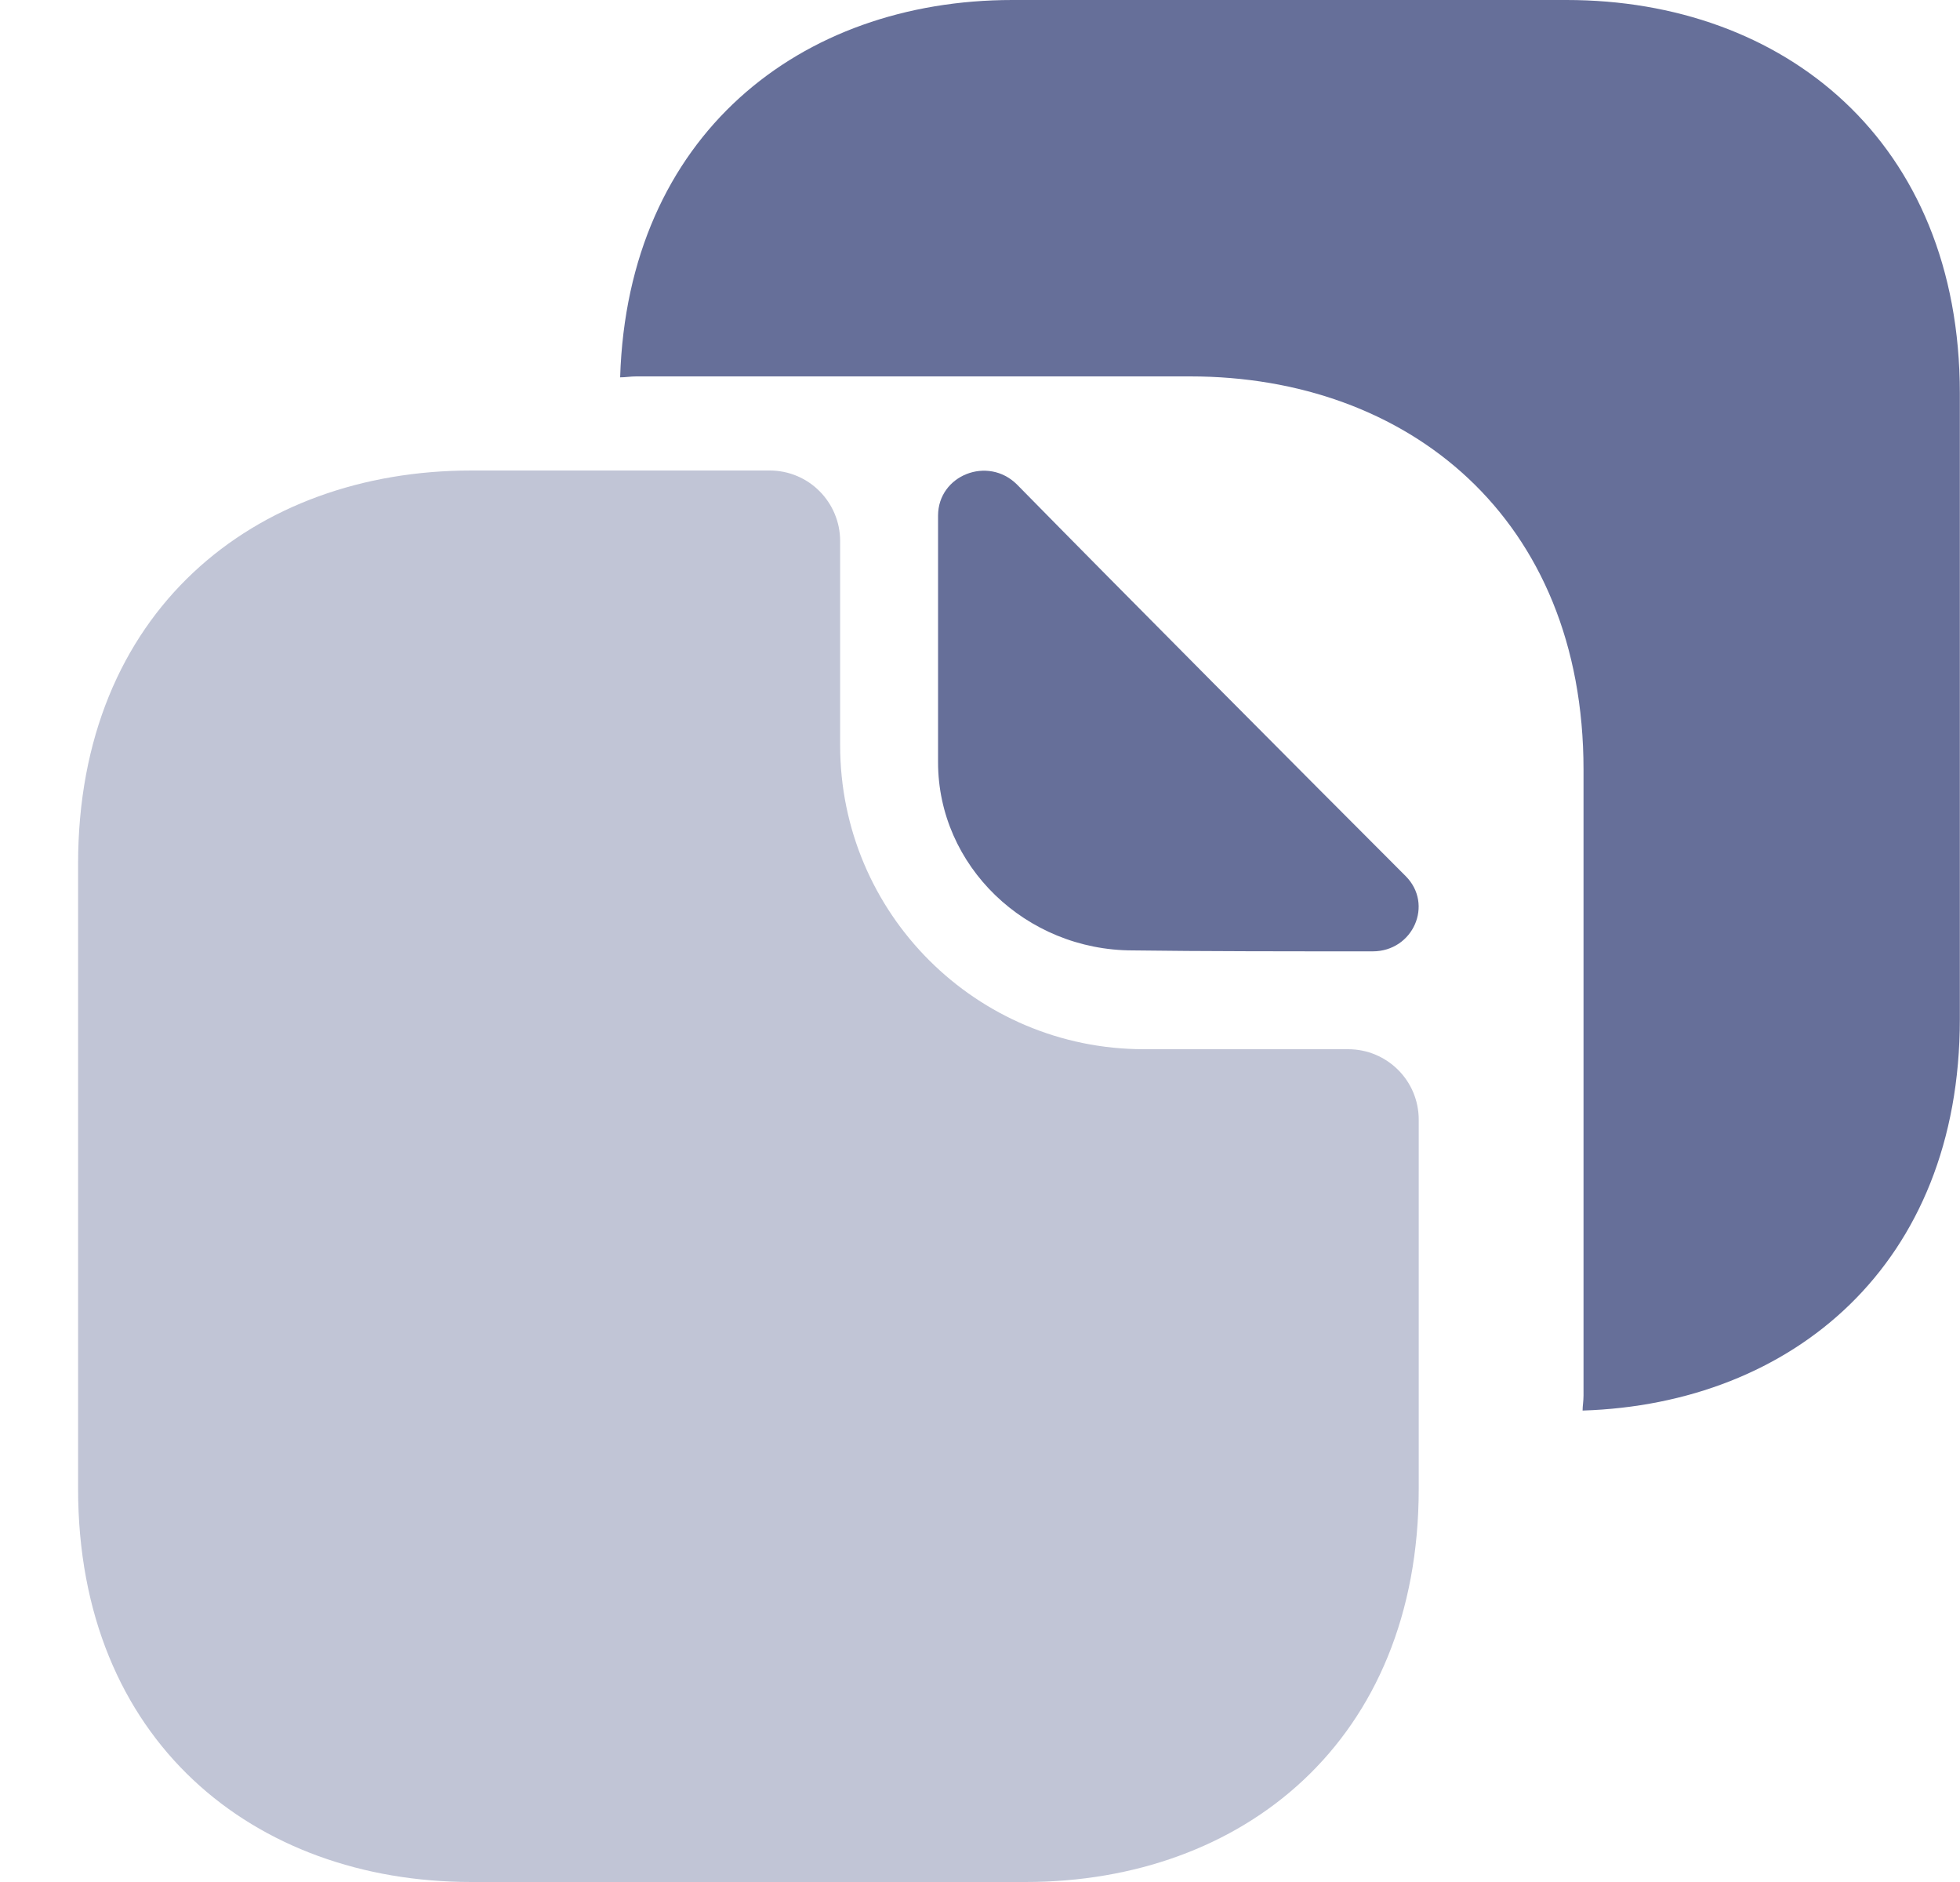<svg width="25" height="24" viewBox="0 0 25 24" fill="none" xmlns="http://www.w3.org/2000/svg">
<path opacity="0.4" d="M17.196 13.38H14.592C12.456 13.38 10.716 11.652 10.716 9.504V6.9C10.716 6.408 10.32 6 9.816 6H6.012C3.24 6 0.996 7.8 0.996 11.016V18.984C0.996 22.2 3.24 24 6.012 24H13.08C15.852 24 18.096 22.2 18.096 18.984V14.28C18.096 13.776 17.688 13.38 17.196 13.38Z" fill="#666F99"/>
<path d="M19.982 0H12.914C10.202 0 8.006 1.728 7.91 4.812C7.982 4.812 8.042 4.8 8.114 4.8H15.182C17.954 4.8 20.198 6.6 20.198 9.816V17.796C20.198 17.868 20.186 17.928 20.186 17.988C22.862 17.904 24.998 16.128 24.998 12.996V5.016C24.998 1.8 22.754 0 19.982 0Z" fill="#666F99"/>
<path d="M12.973 6.18C12.601 5.808 11.965 6.06 11.965 6.576V9.72C11.965 11.04 13.081 12.12 14.449 12.12C15.301 12.132 16.489 12.132 17.509 12.132C18.025 12.132 18.289 11.532 17.929 11.172C16.621 9.864 14.293 7.524 12.973 6.18V6.18Z" fill="#666F99"/>
</svg>
